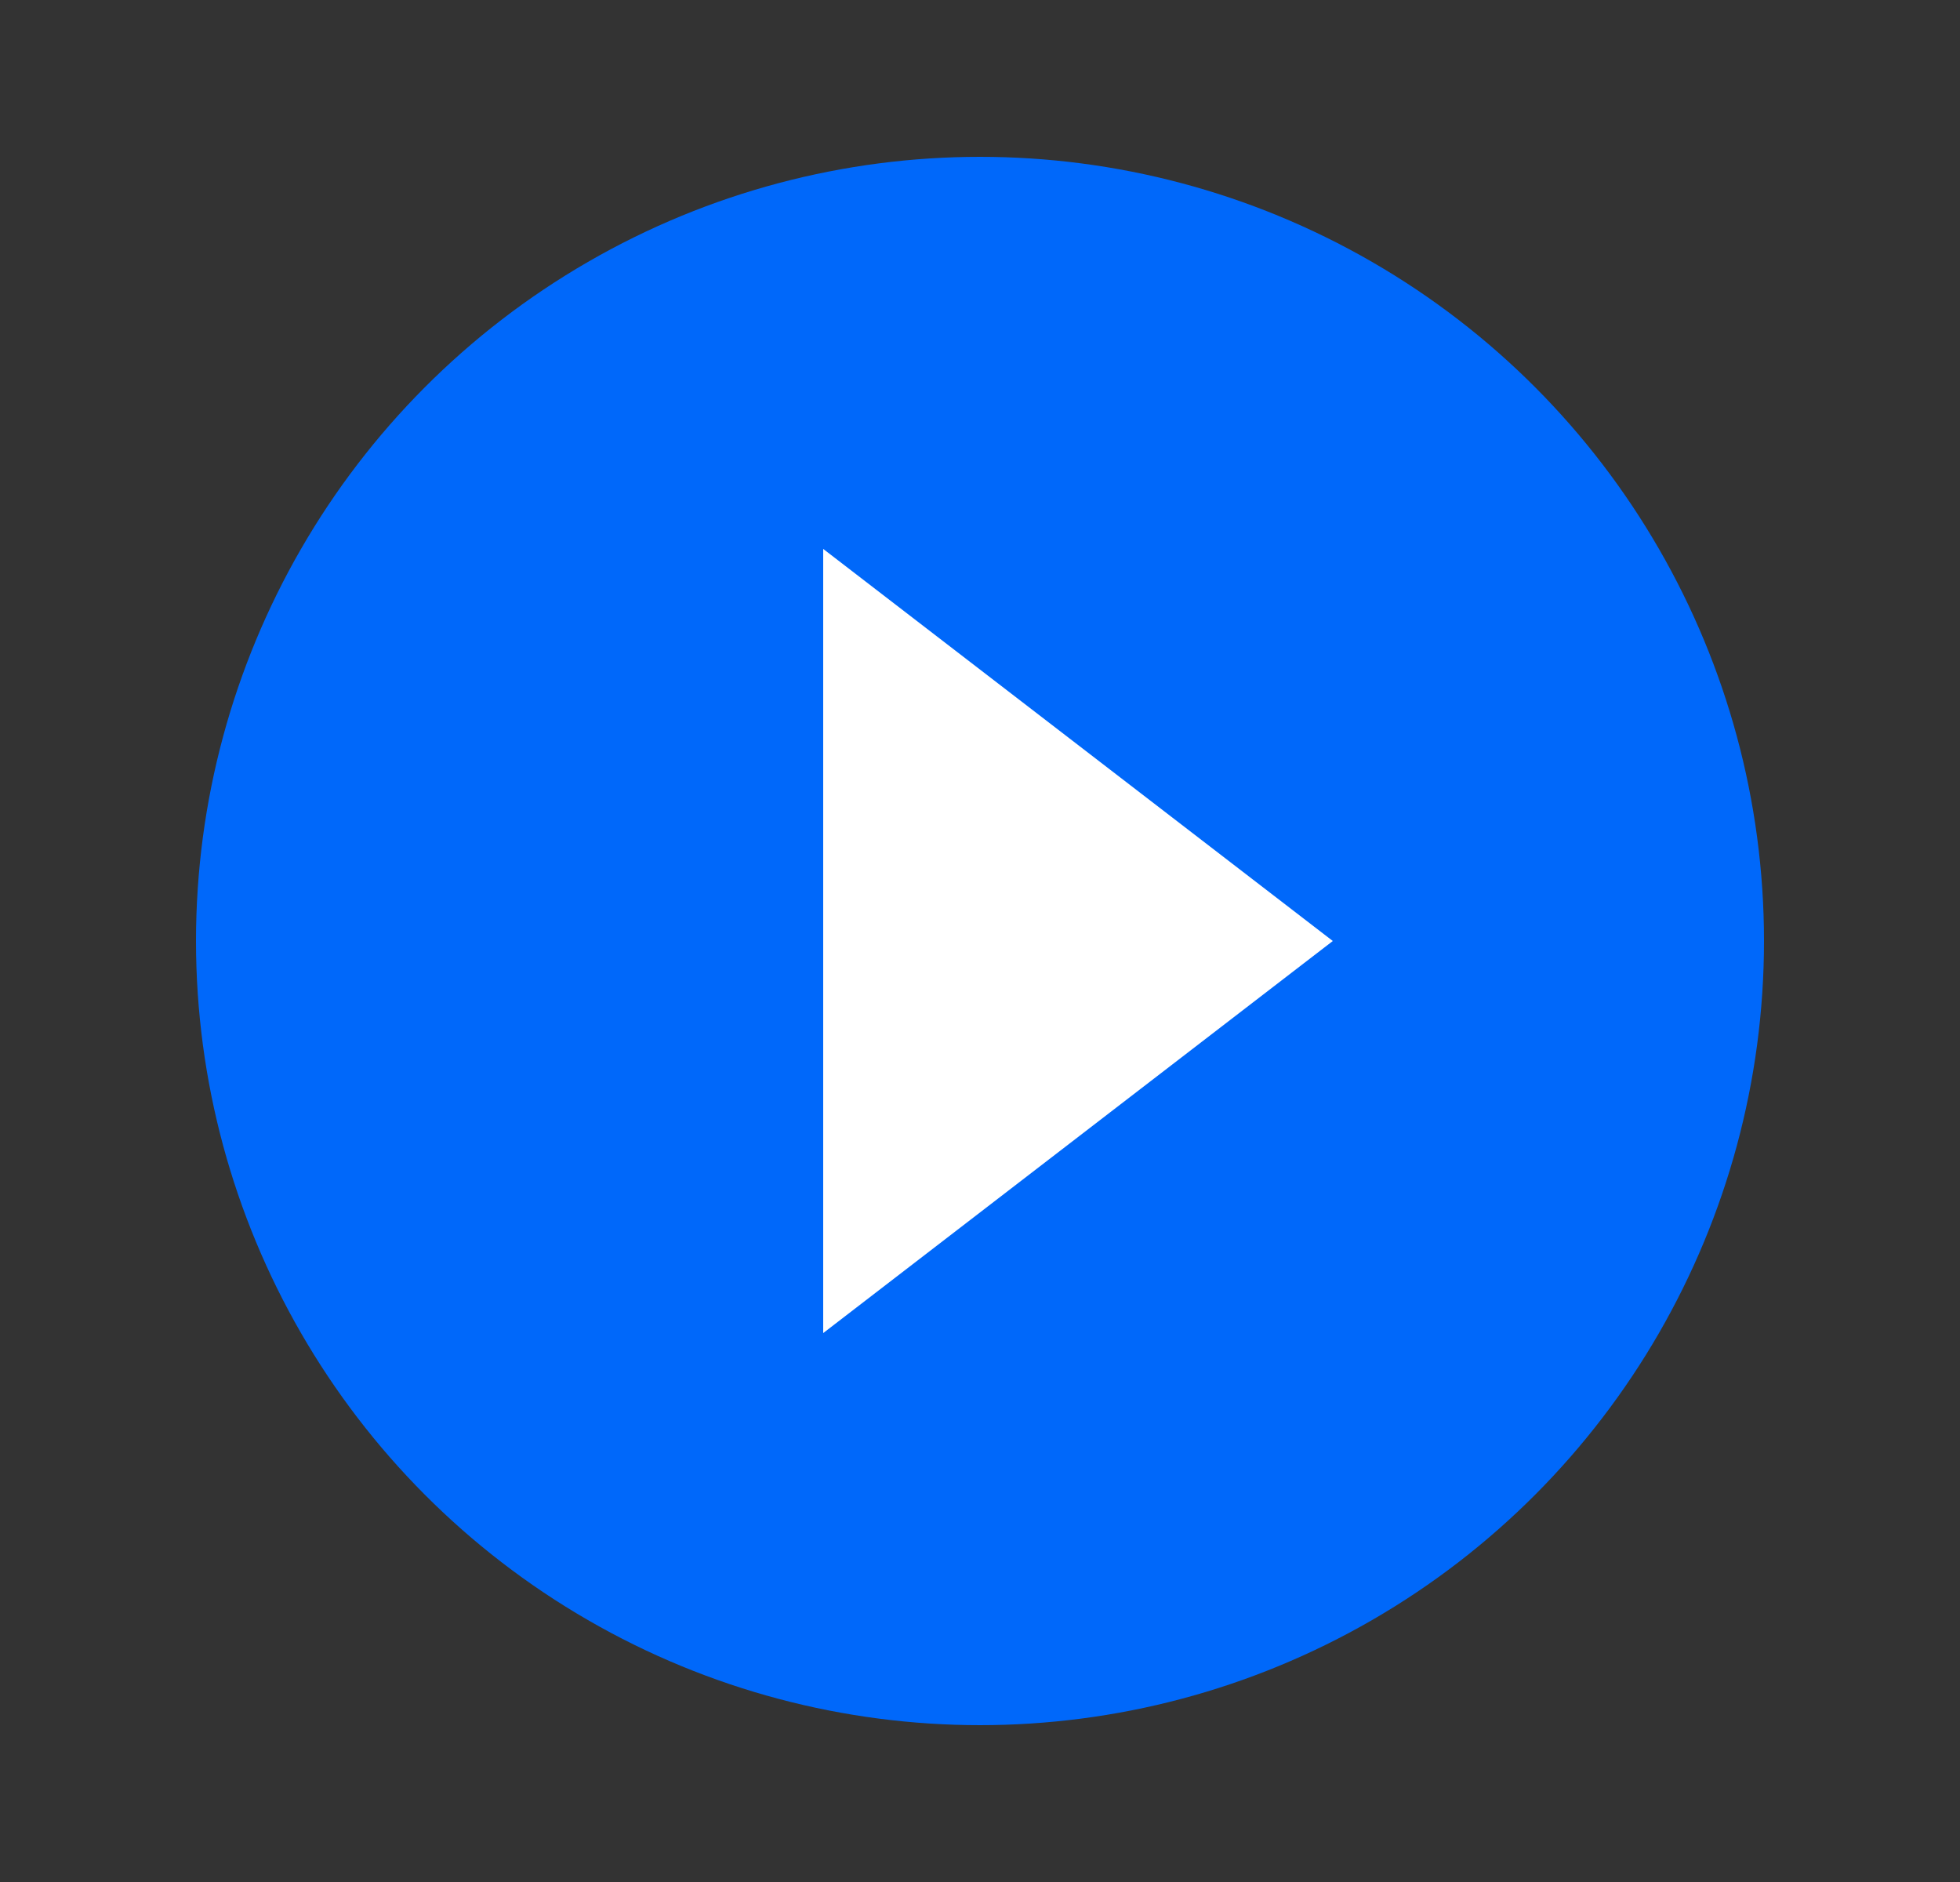 <svg width="25" height="24" viewBox="0 0 25 24" fill="none" xmlns="http://www.w3.org/2000/svg">
<rect x="0" y="0" width="25" height="24" fill="#333333" stroke="none"/>
<circle cx="12.5" cy="12" r="10" fill="#0068FA"/>
<path d="M10.5 7L17 12L10.5 17V7Z" fill="white"/>
</svg>

